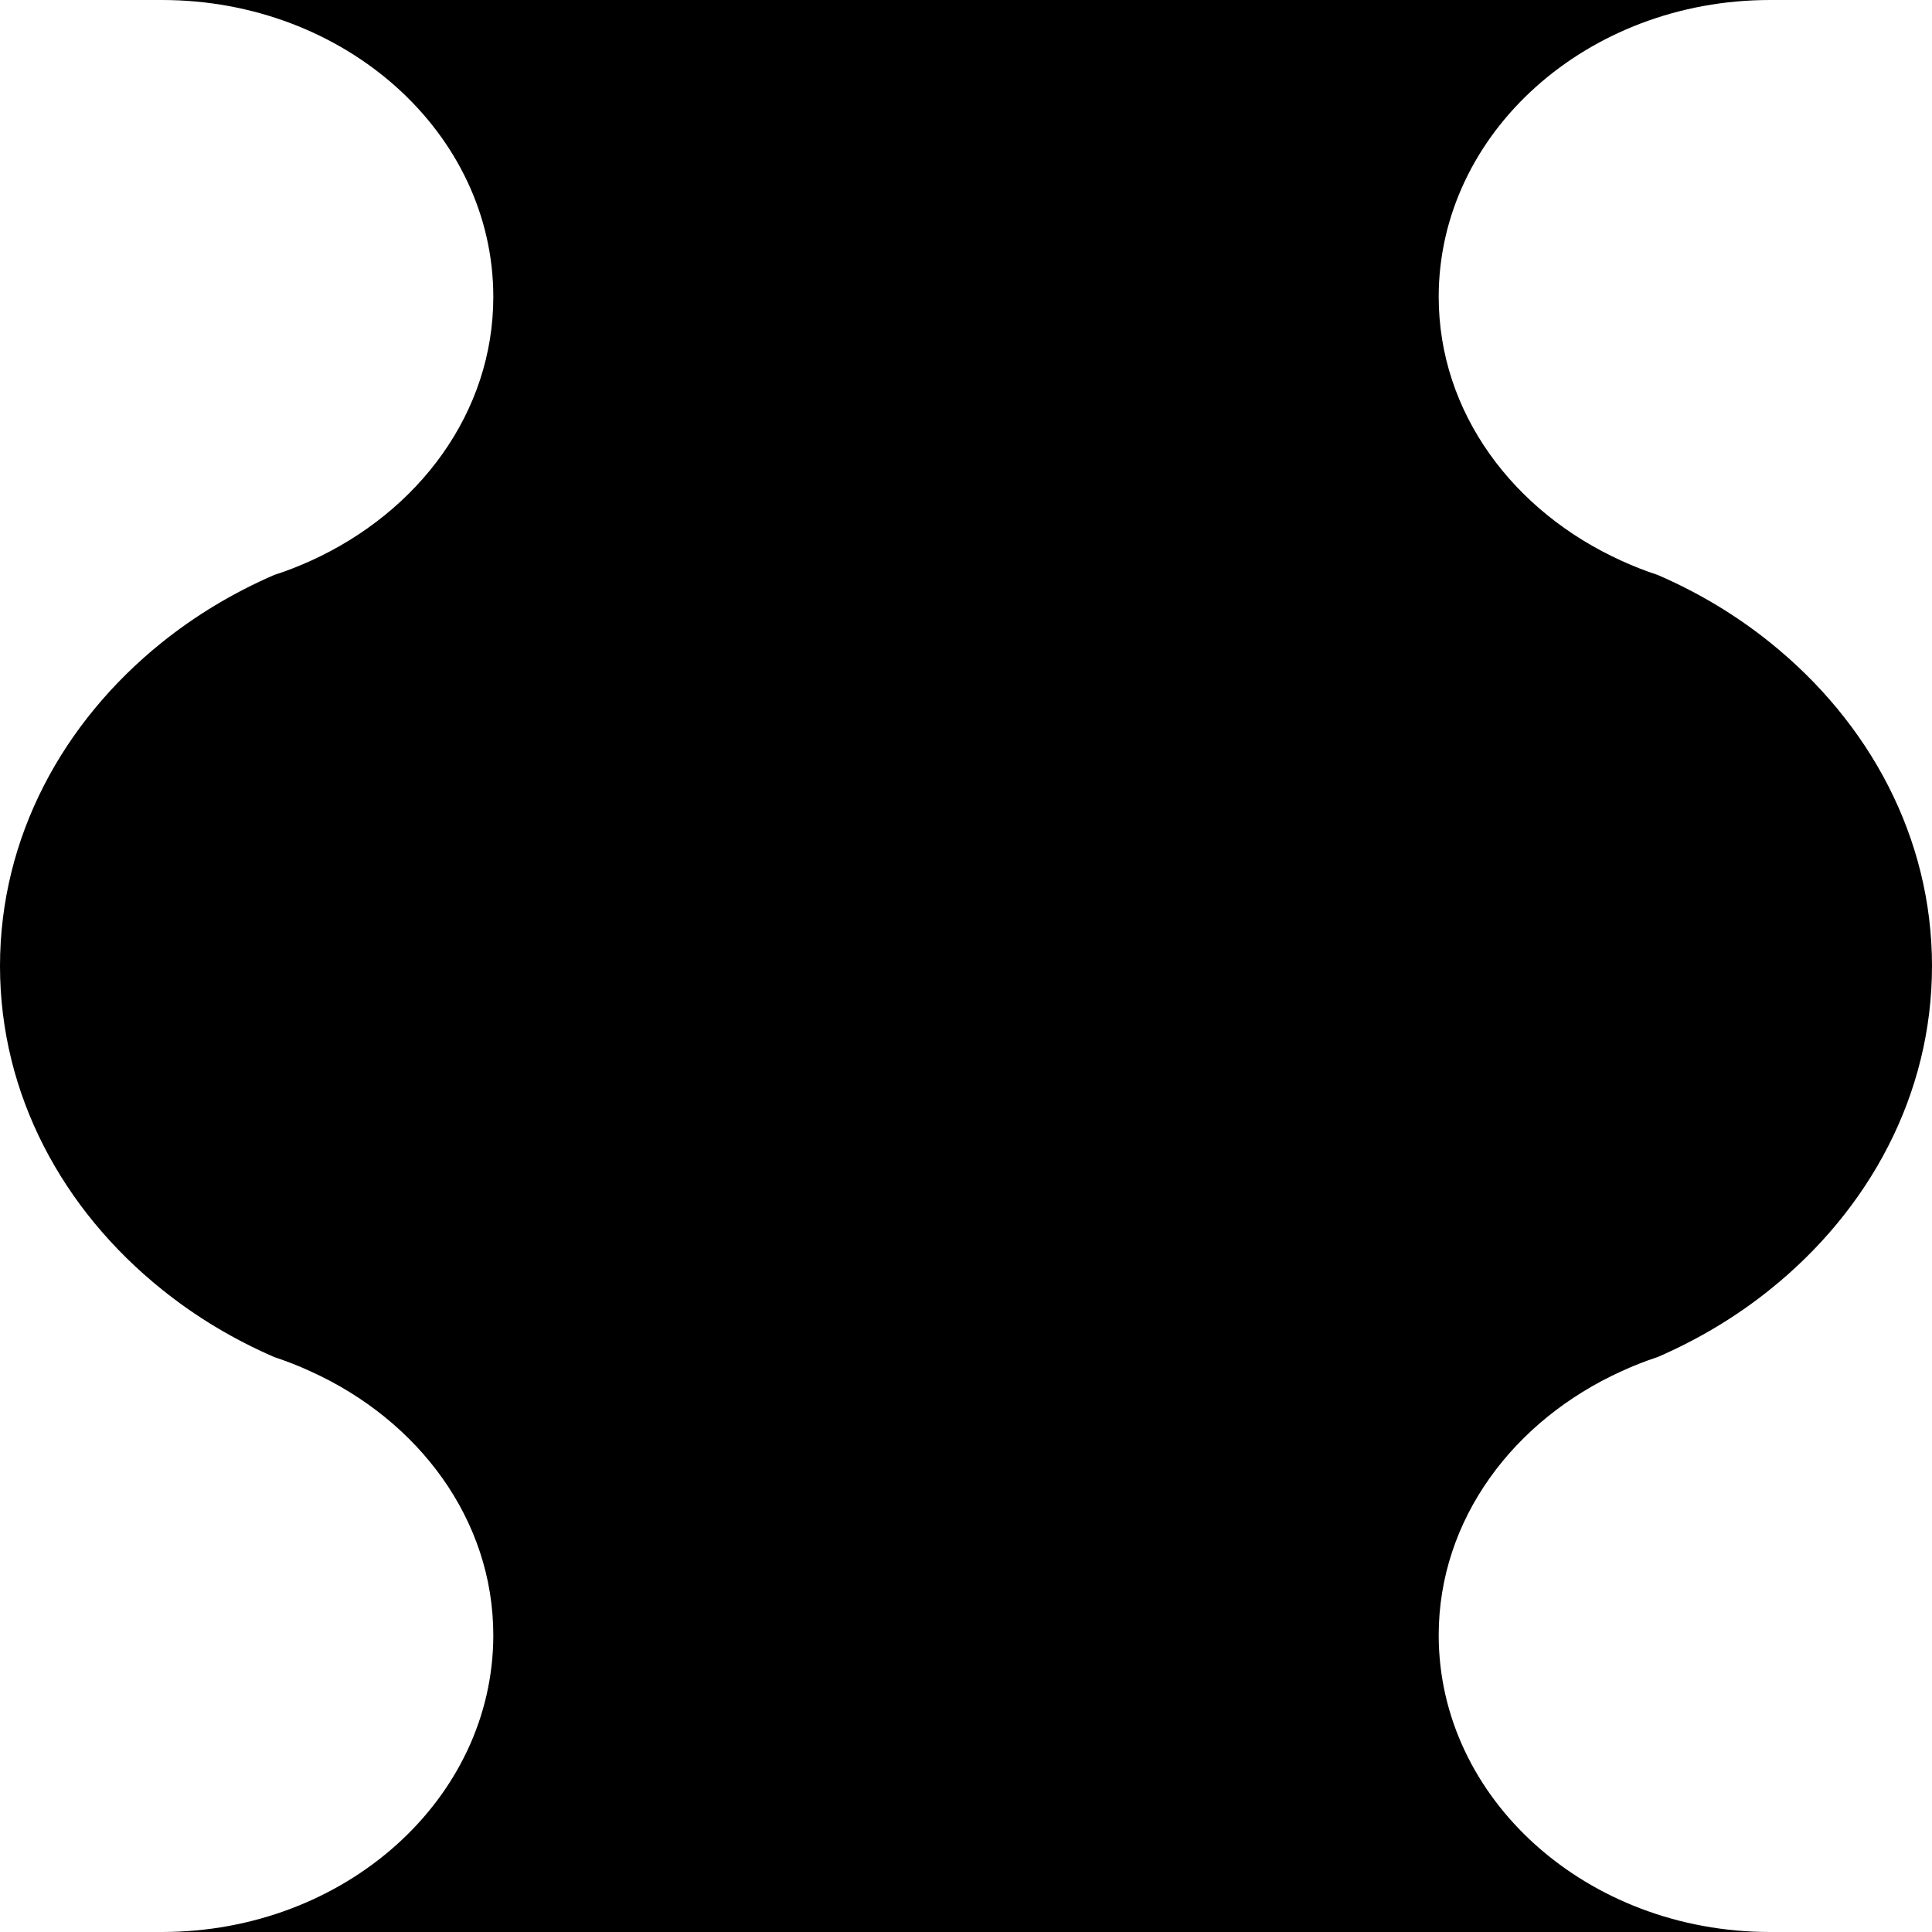 <?xml version="1.0" encoding="utf-8"?>
<!-- Generator: Adobe Illustrator 16.0.2, SVG Export Plug-In . SVG Version: 6.00 Build 0)  -->
<!DOCTYPE svg PUBLIC "-//W3C//DTD SVG 1.1//EN" "http://www.w3.org/Graphics/SVG/1.1/DTD/svg11.dtd">
<svg version="1.1" id="Layer_1" xmlns="http://www.w3.org/2000/svg" xmlns:xlink="http://www.w3.org/1999/xlink" x="0px" y="0px"
	 width="24px" height="24px" viewBox="0 0 24 24" enable-background="new 0 0 24 24" xml:space="preserve">
<path d="M20.143,17.034c0.146-0.067,0.295-0.126,0.451-0.177c0.51-0.222,0.979-0.504,1.396-0.84C23.221,15.029,24,13.598,24,12
	s-0.779-3.029-2.012-4.019c-0.416-0.335-0.885-0.618-1.396-0.839c-0.154-0.05-0.305-0.11-0.449-0.176
	c-1.343-0.608-2.271-1.84-2.271-3.279C17.873,1.651,19.716,0,21.988,0h-9.93h-0.116H2.011c2.274,0,4.117,1.651,4.117,3.688
	c0,1.438-0.928,2.671-2.269,3.279C3.712,7.033,3.563,7.092,3.407,7.142c-0.51,0.221-0.979,0.504-1.396,0.839
	C0.779,8.971,0,10.402,0,12s0.779,3.029,2.011,4.018c0.417,0.336,0.886,0.619,1.396,0.84c0.156,0.052,0.305,0.11,0.452,0.178
	c1.341,0.607,2.269,1.841,2.269,3.277C6.127,22.35,4.284,24,2.011,24h9.931h0.116h9.93c-2.273,0-4.116-1.65-4.116-3.688
	C17.873,18.875,18.801,17.643,20.143,17.034z"/>
</svg>

